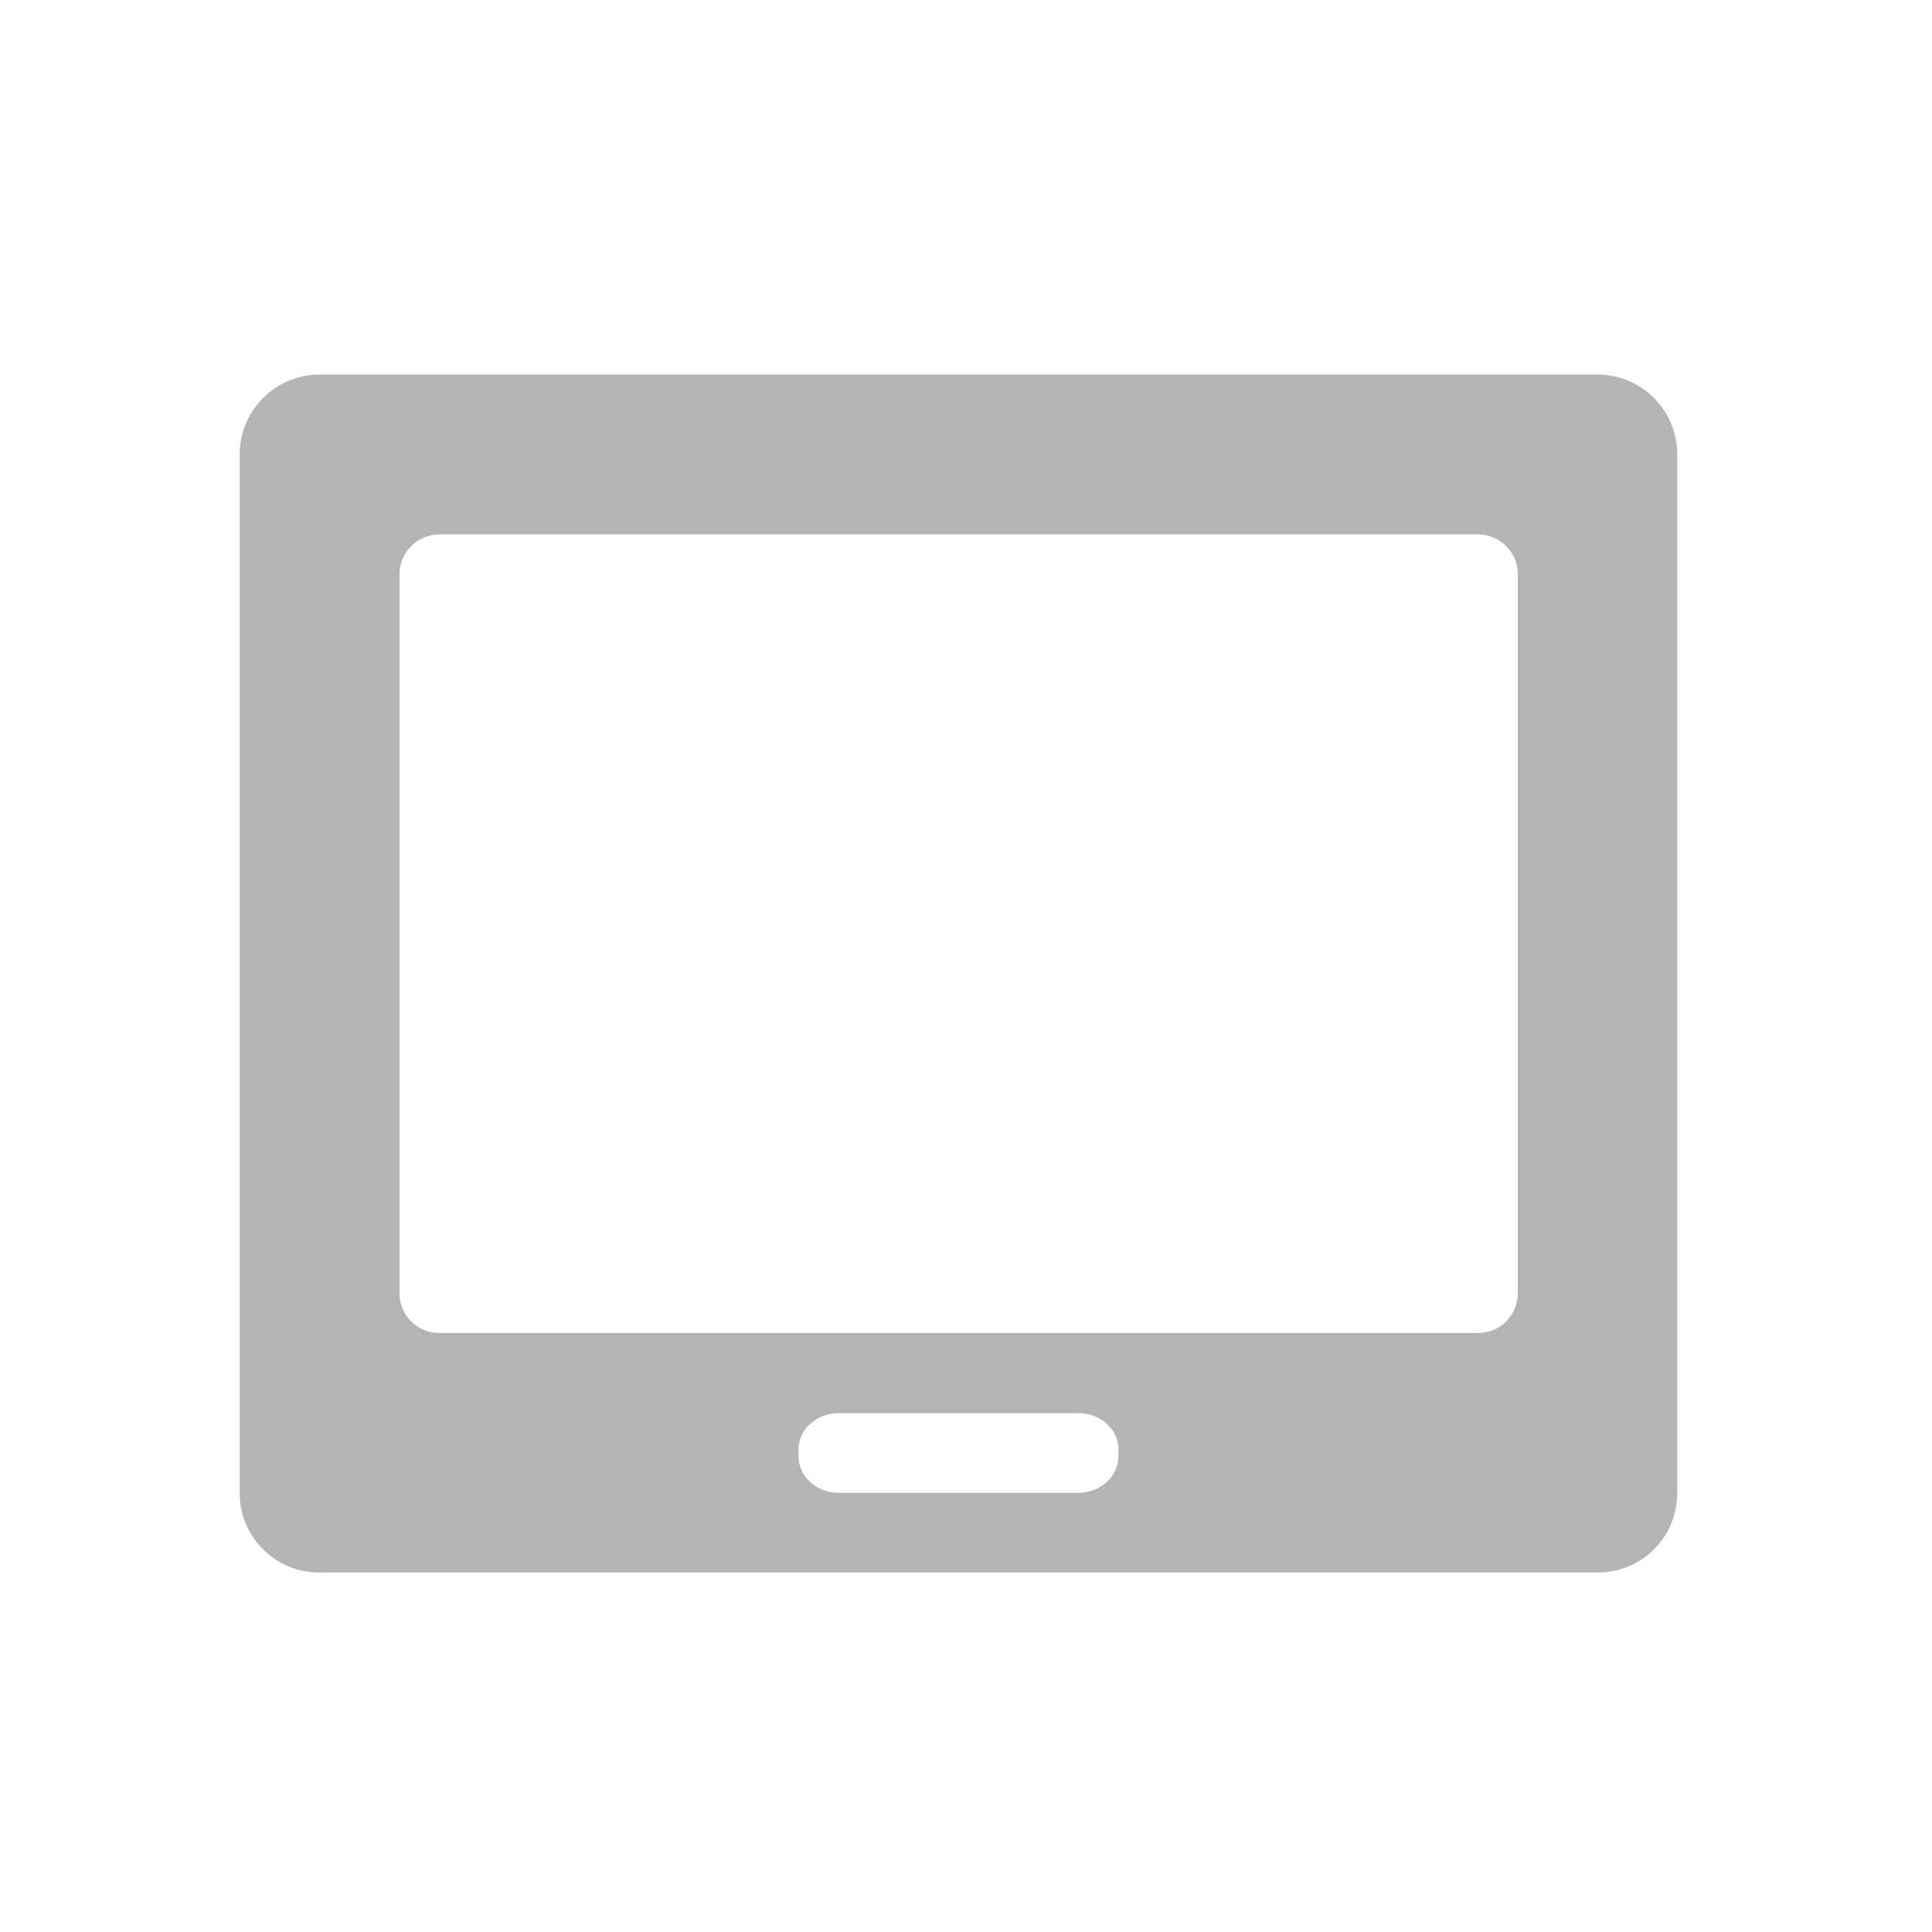 <svg xmlns="http://www.w3.org/2000/svg" width="16pt" height="16pt" viewBox="0 0 16 16"><path d="M2.645 3.102a.662.662 0 0 0-.66.66v8.601c0 .367.296.66.66.66H13.23c.368 0 .66-.293.66-.66V3.762a.66.66 0 0 0-.66-.66zm.992 1.324h8.601a.33.33 0 0 1 .332.328v5.957a.328.328 0 0 1-.332.328H3.637a.328.328 0 0 1-.328-.328V4.754a.33.33 0 0 1 .328-.328zm3.308 7.277H8.93c.183 0 .332.133.332.3v.056c0 .168-.149.304-.332.304H6.945c-.183 0-.332-.136-.332-.304v-.055c0-.168.149-.3.332-.3zm0 0" fill="#424242" fill-opacity=".392"/></svg>